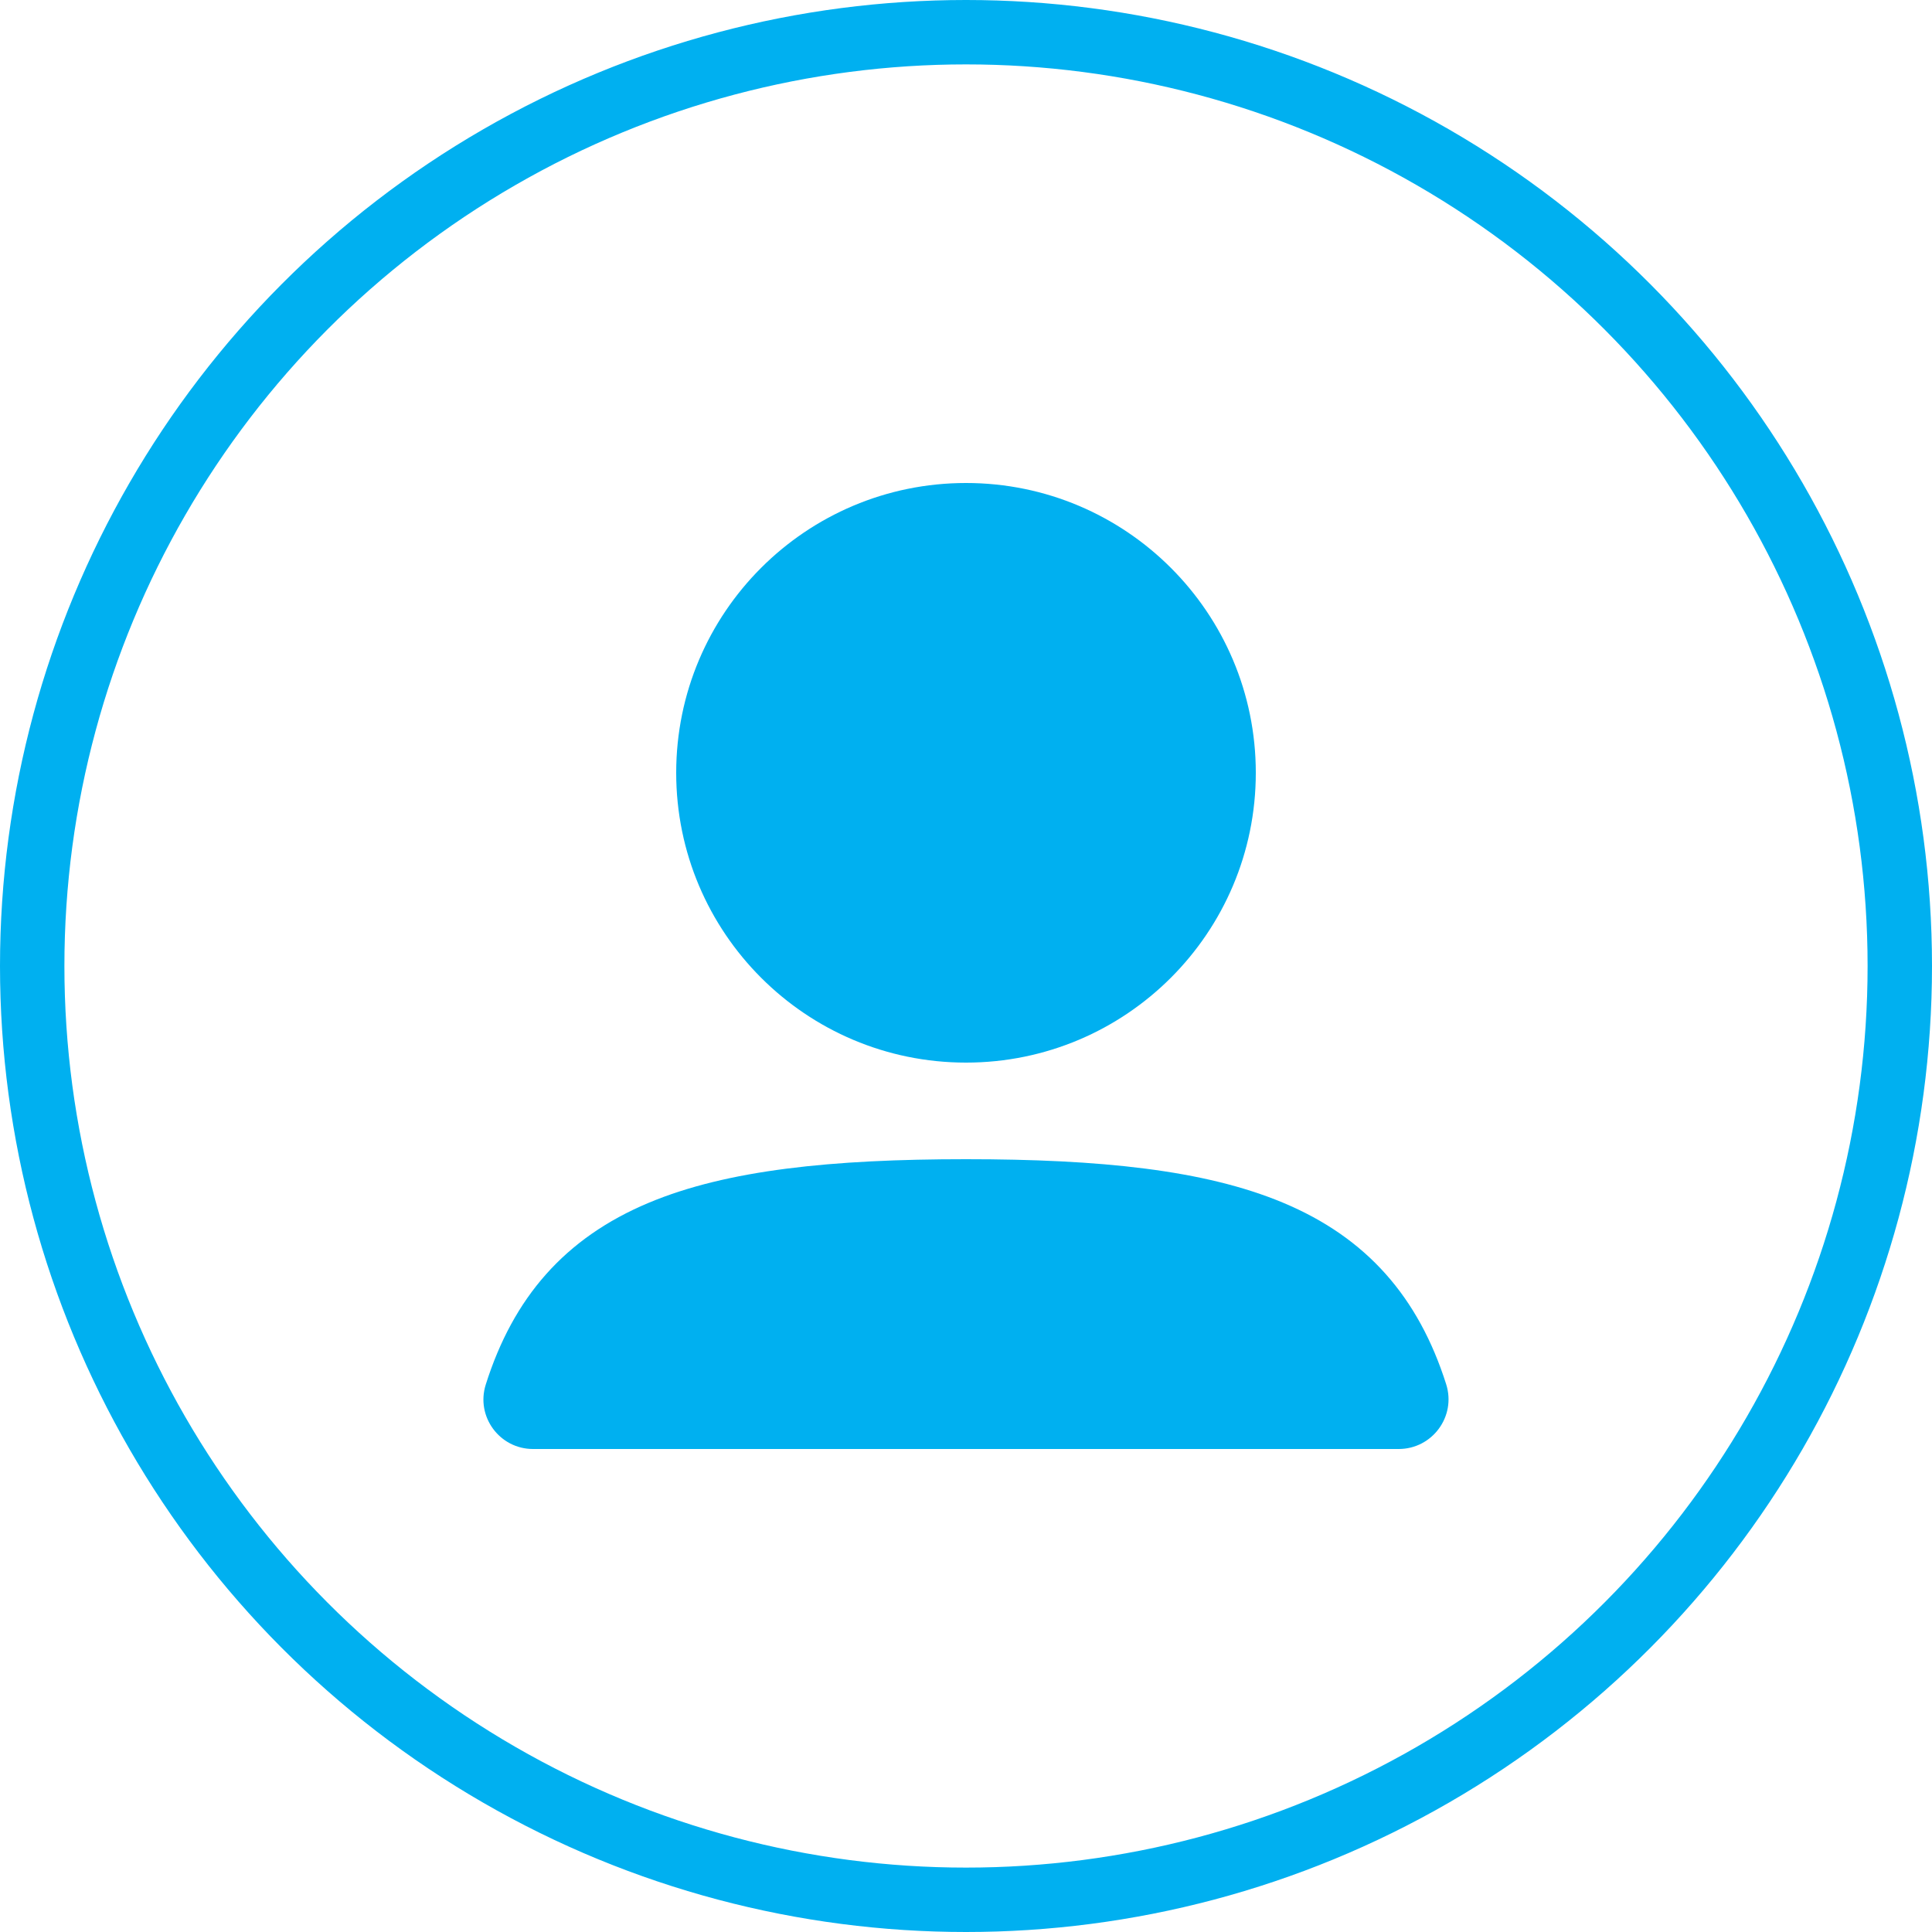 <svg width="30" height="30" viewBox="0 0 30 30" fill="none" xmlns="http://www.w3.org/2000/svg">
    <circle cx="15" cy="15" r="14.5" stroke="#00B0F0" />
    <g clip-path="url(#clip0_7_731)">
        <path fill-rule="evenodd" clip-rule="evenodd"
            d="M10.5 12C10.5 9.515 12.515 7.5 15 7.5C17.485 7.5 19.5 9.515 19.5 12C19.5 14.485 17.485 16.5 15 16.5C12.515 16.5 10.5 14.485 10.5 12Z"
            fill="#00B0F0" />
        <path fill-rule="evenodd" clip-rule="evenodd"
            d="M10.073 18.677C11.292 18.166 12.918 18 15 18C17.078 18 18.701 18.165 19.919 18.674C21.226 19.219 22.028 20.146 22.456 21.494C22.615 21.995 22.239 22.5 21.719 22.5H8.276C7.759 22.5 7.385 21.997 7.543 21.499C7.969 20.151 8.768 19.224 10.073 18.677Z"
            fill="#00B0F0" />
    </g>
    <defs>
        <clipPath id="clip0_7_731">
            <rect width="18" height="18" fill="white" transform="translate(6 6)" />
        </clipPath>
    </defs>
</svg>
    